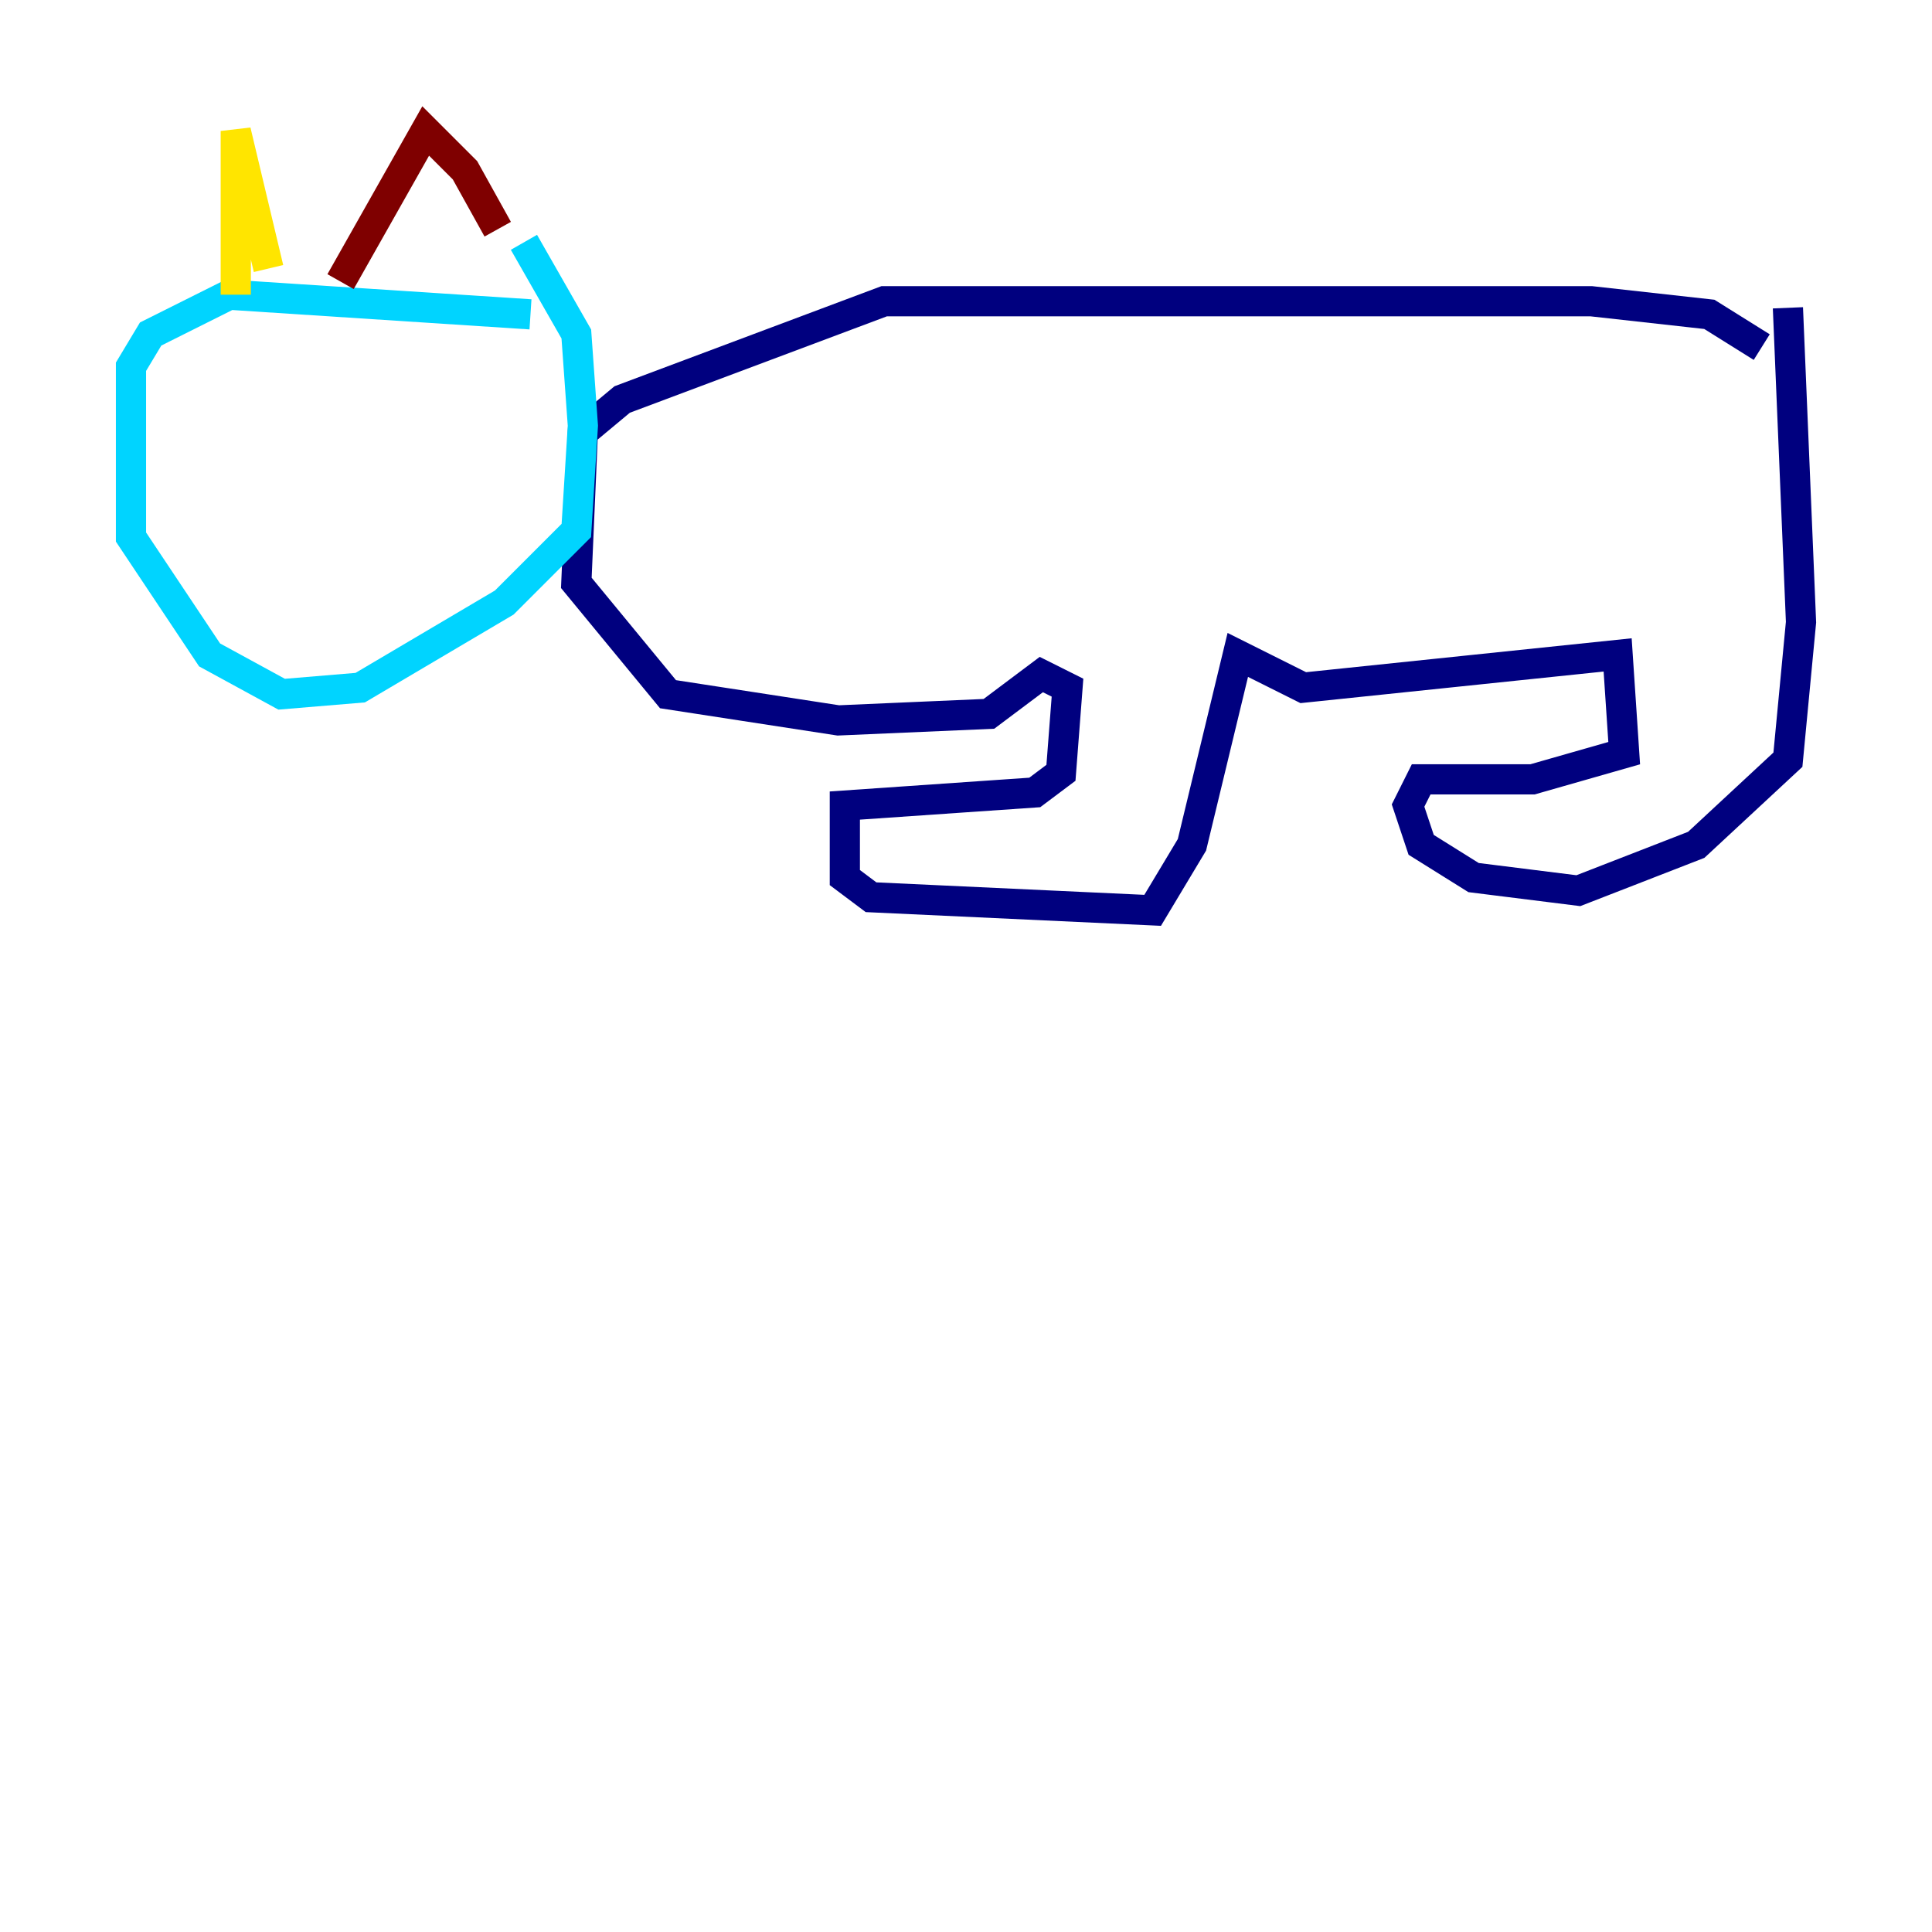 <?xml version="1.0" encoding="utf-8" ?>
<svg baseProfile="tiny" height="128" version="1.2" viewBox="0,0,128,128" width="128" xmlns="http://www.w3.org/2000/svg" xmlns:ev="http://www.w3.org/2001/xml-events" xmlns:xlink="http://www.w3.org/1999/xlink"><defs /><polyline fill="none" points="116.719,22.997 113.248,20.827 105.437,19.959 58.576,19.959 41.22,26.468 38.617,28.637 38.183,38.617 44.258,45.993 55.539,47.729 65.519,47.295 68.99,44.691 70.725,45.559 70.291,51.2 68.556,52.502 55.973,53.37 55.973,58.142 57.709,59.444 76.366,60.312 78.969,55.973 82.007,43.39 86.346,45.559 107.173,43.39 107.607,49.898 101.532,51.634 94.156,51.634 93.288,53.37 94.156,55.973 97.627,58.142 104.57,59.01 112.38,55.973 118.454,50.332 119.322,41.22 118.454,20.393" stroke="#00007f" stroke-width="2" /><polyline fill="none" points="35.146,20.827 15.186,19.525 9.98,22.129 8.678,24.298 8.678,35.58 13.885,43.39 18.658,45.993 23.864,45.559 33.41,39.919 38.183,35.146 38.617,28.203 38.183,22.129 34.712,16.054" stroke="#00d4ff" stroke-width="2" /><polyline fill="none" points="15.62,19.525 15.62,8.678 17.79,17.79" stroke="#ffe500" stroke-width="2" /><polyline fill="none" points="22.563,18.658 28.203,8.678 30.807,11.281 32.976,15.186" stroke="#7f0000" stroke-width="2" /></svg>
